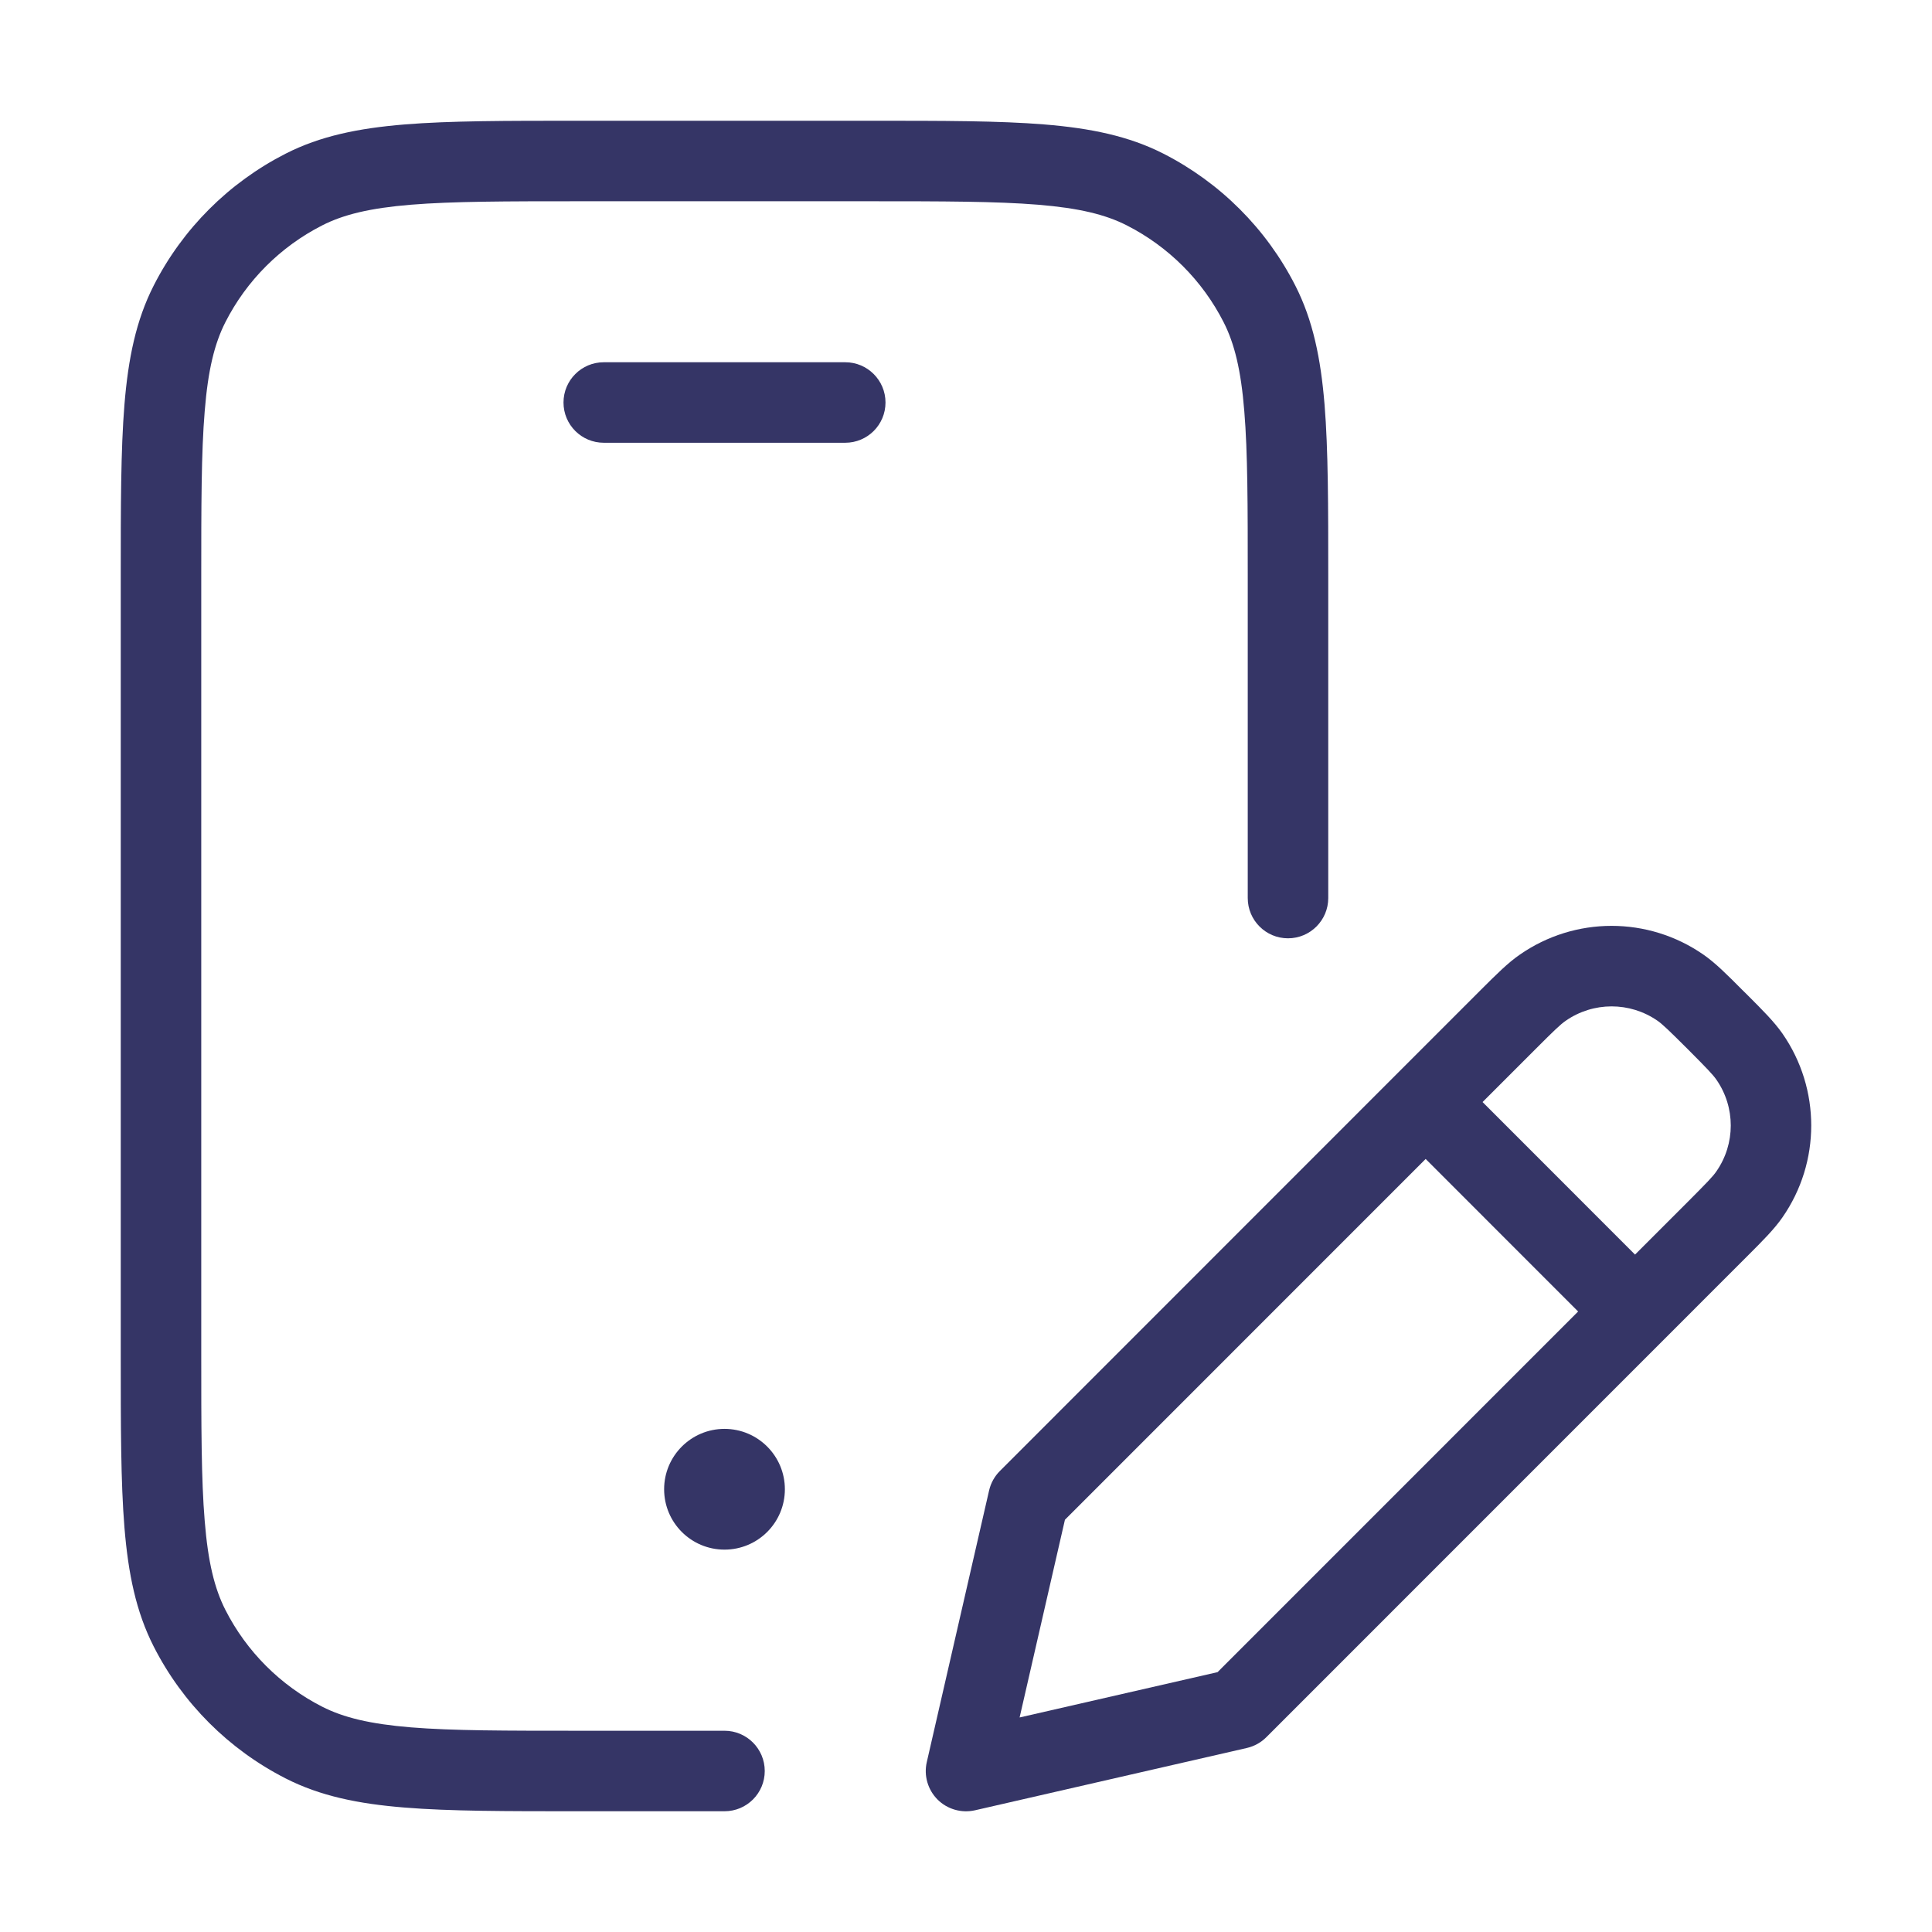 <svg width="24" height="24" viewBox="0 0 24 24" fill="none" xmlns="http://www.w3.org/2000/svg">
<path d="M7.178 1.5H10.822C11.713 1.5 12.413 1.5 12.975 1.546C13.548 1.593 14.023 1.69 14.453 1.909C15.158 2.269 15.732 2.842 16.091 3.548C16.31 3.978 16.407 4.452 16.454 5.025C16.5 5.588 16.5 6.287 16.5 7.178V11.156C16.5 11.432 16.276 11.656 16 11.656C15.724 11.656 15.5 11.432 15.5 11.156V7.2C15.5 6.282 15.5 5.623 15.457 5.107C15.416 4.596 15.335 4.267 15.2 4.002C14.937 3.485 14.516 3.064 13.998 2.8C13.733 2.665 13.405 2.585 12.894 2.543C12.377 2.501 11.718 2.5 10.8 2.5H7.2C6.282 2.5 5.623 2.501 5.106 2.543C4.595 2.585 4.267 2.665 4.002 2.8C3.484 3.064 3.063 3.485 2.8 4.002C2.665 4.267 2.584 4.596 2.543 5.107C2.5 5.623 2.5 6.282 2.5 7.2V16.8C2.5 17.719 2.5 18.378 2.543 18.894C2.584 19.405 2.665 19.734 2.8 19.999C3.063 20.516 3.484 20.937 4.002 21.201C4.267 21.336 4.595 21.416 5.106 21.458C5.623 21.5 6.282 21.5 7.2 21.5H9C9.276 21.5 9.5 21.724 9.5 22C9.5 22.277 9.276 22.5 9 22.5H7.178C6.286 22.5 5.587 22.5 5.025 22.454C4.452 22.408 3.977 22.311 3.548 22.092C2.842 21.732 2.268 21.159 1.909 20.453C1.69 20.023 1.593 19.549 1.546 18.976C1.5 18.413 1.5 17.714 1.5 16.823V7.178C1.5 6.287 1.5 5.588 1.546 5.025C1.593 4.452 1.69 3.978 1.909 3.548C2.268 2.842 2.842 2.269 3.548 1.909C3.977 1.69 4.452 1.593 5.025 1.546C5.587 1.5 6.286 1.5 7.178 1.5Z" fill="#353566"/>
<path d="M8.25 18.5C8.25 18.086 8.586 17.75 9 17.75C9.414 17.75 9.75 18.086 9.75 18.5C9.75 18.915 9.414 19.25 9 19.25C8.586 19.25 8.25 18.915 8.25 18.5Z" fill="#353566"/>
<path d="M7.5 4.5C7.224 4.5 7 4.724 7 5C7 5.277 7.224 5.5 7.5 5.5H10.5C10.776 5.5 11 5.277 11 5C11 4.724 10.776 4.5 10.5 4.5H7.5Z" fill="#353566"/>
<path fill-rule="evenodd" clip-rule="evenodd" d="M18.878 11.86C19.564 11.382 20.474 11.382 21.161 11.859C21.308 11.961 21.45 12.103 21.64 12.294L21.707 12.36C21.898 12.551 22.039 12.692 22.142 12.839C22.619 13.526 22.619 14.437 22.142 15.123C22.04 15.27 21.898 15.412 21.707 15.603L15.731 21.58C15.664 21.647 15.58 21.693 15.489 21.714L12.112 22.488C11.944 22.526 11.768 22.476 11.646 22.354C11.525 22.232 11.474 22.056 11.513 21.889L12.287 18.515C12.308 18.424 12.354 18.34 12.421 18.273L18.398 12.294C18.589 12.104 18.73 11.962 18.878 11.86ZM20.59 12.68C20.247 12.442 19.792 12.442 19.449 12.681C19.385 12.725 19.311 12.796 19.072 13.035L18.417 13.69L20.311 15.585L20.967 14.929C21.205 14.69 21.277 14.616 21.321 14.552C21.56 14.209 21.56 13.754 21.321 13.411C21.276 13.347 21.205 13.273 20.967 13.034C20.728 12.796 20.654 12.725 20.59 12.68ZM19.604 16.292L17.71 14.397L13.229 18.879L12.666 21.335L15.125 20.772L19.604 16.292Z" fill="#353566"/>
</svg>
